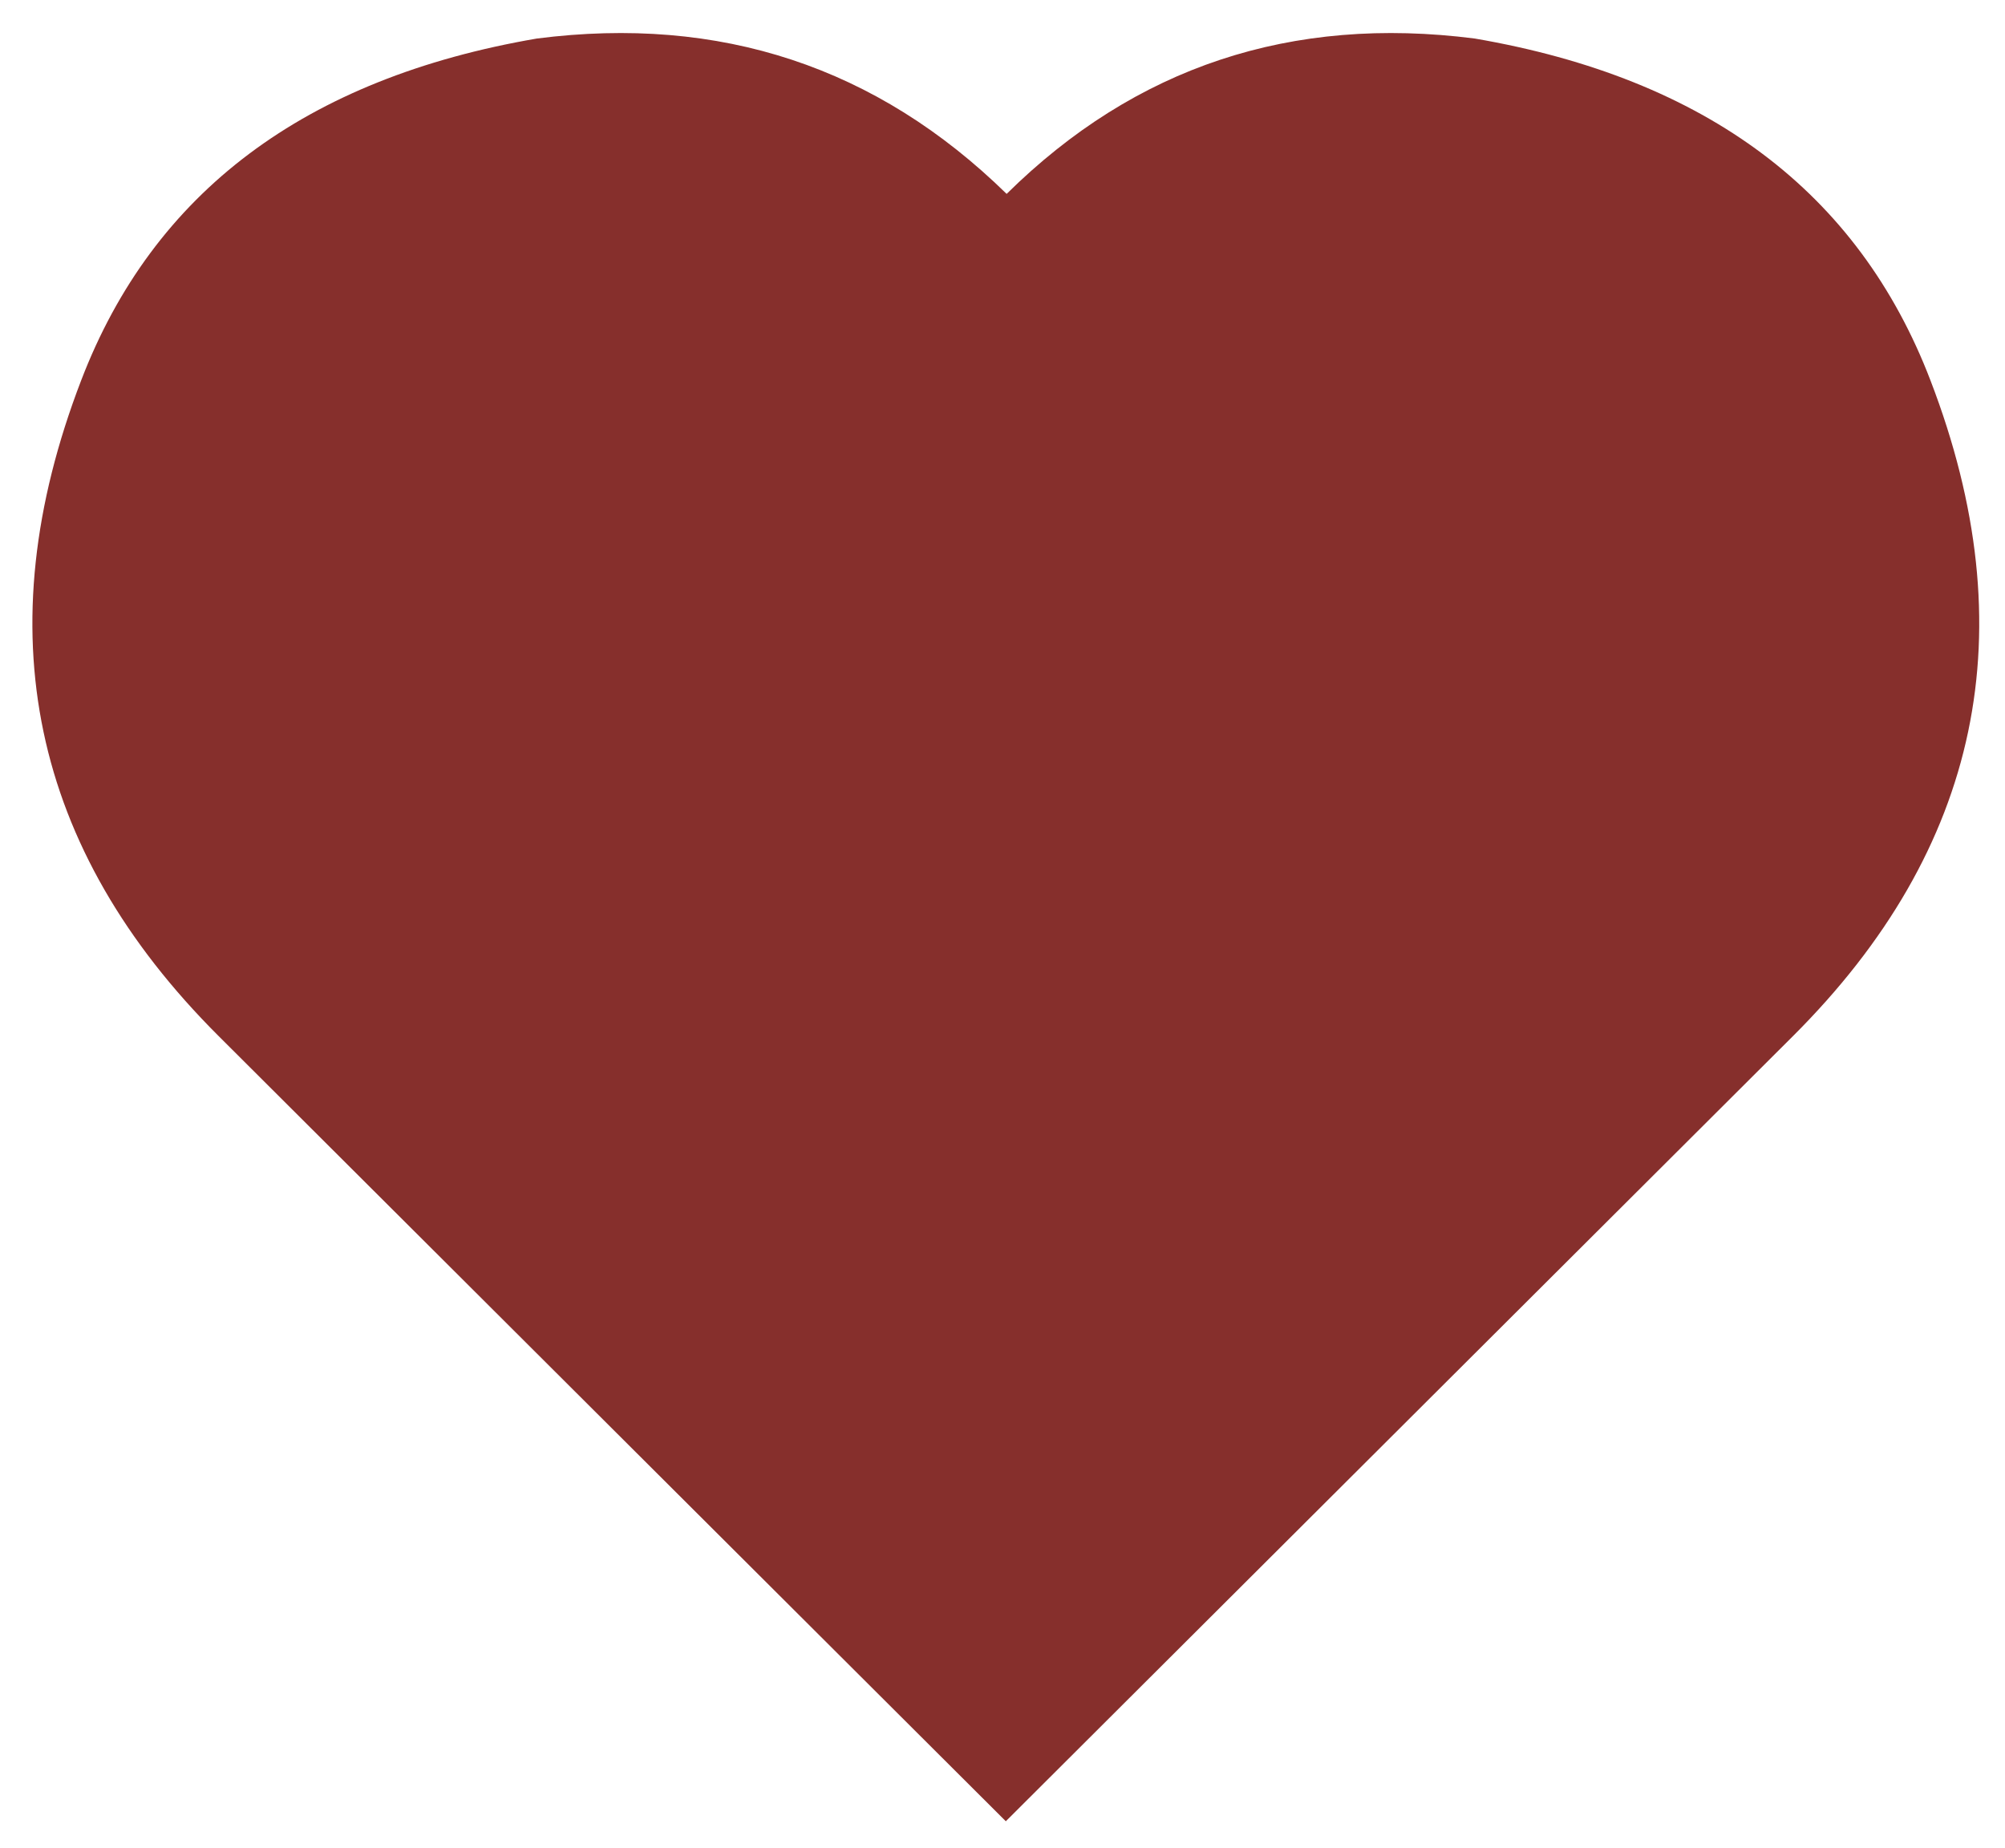 
<svg xmlns="http://www.w3.org/2000/svg" version="1.1" xmlns:xlink="http://www.w3.org/1999/xlink" preserveAspectRatio="none" x="0px" y="0px" width="242px" height="223px" viewBox="0 0 242 223">
<defs/>

<g id="Layer_2">
<g transform="matrix( 1, 0, 0, 1, 0,0) ">
<g>
<g>
<path fill="#862F2C" stroke="none" d="
M 233 45.9
Q 219.95 11.85 178 4.65 144.8 0.4 121.5 23.4 98 0.4 64.8 4.65 22.85 11.85 9.8 45.9 -7.6 91.15 26.4 125.05
L 121.4 219.8 216.4 125.05
Q 250.4 91.15 233 45.9 Z"/>
</g>
</g>
</g>
</g>
</svg>
